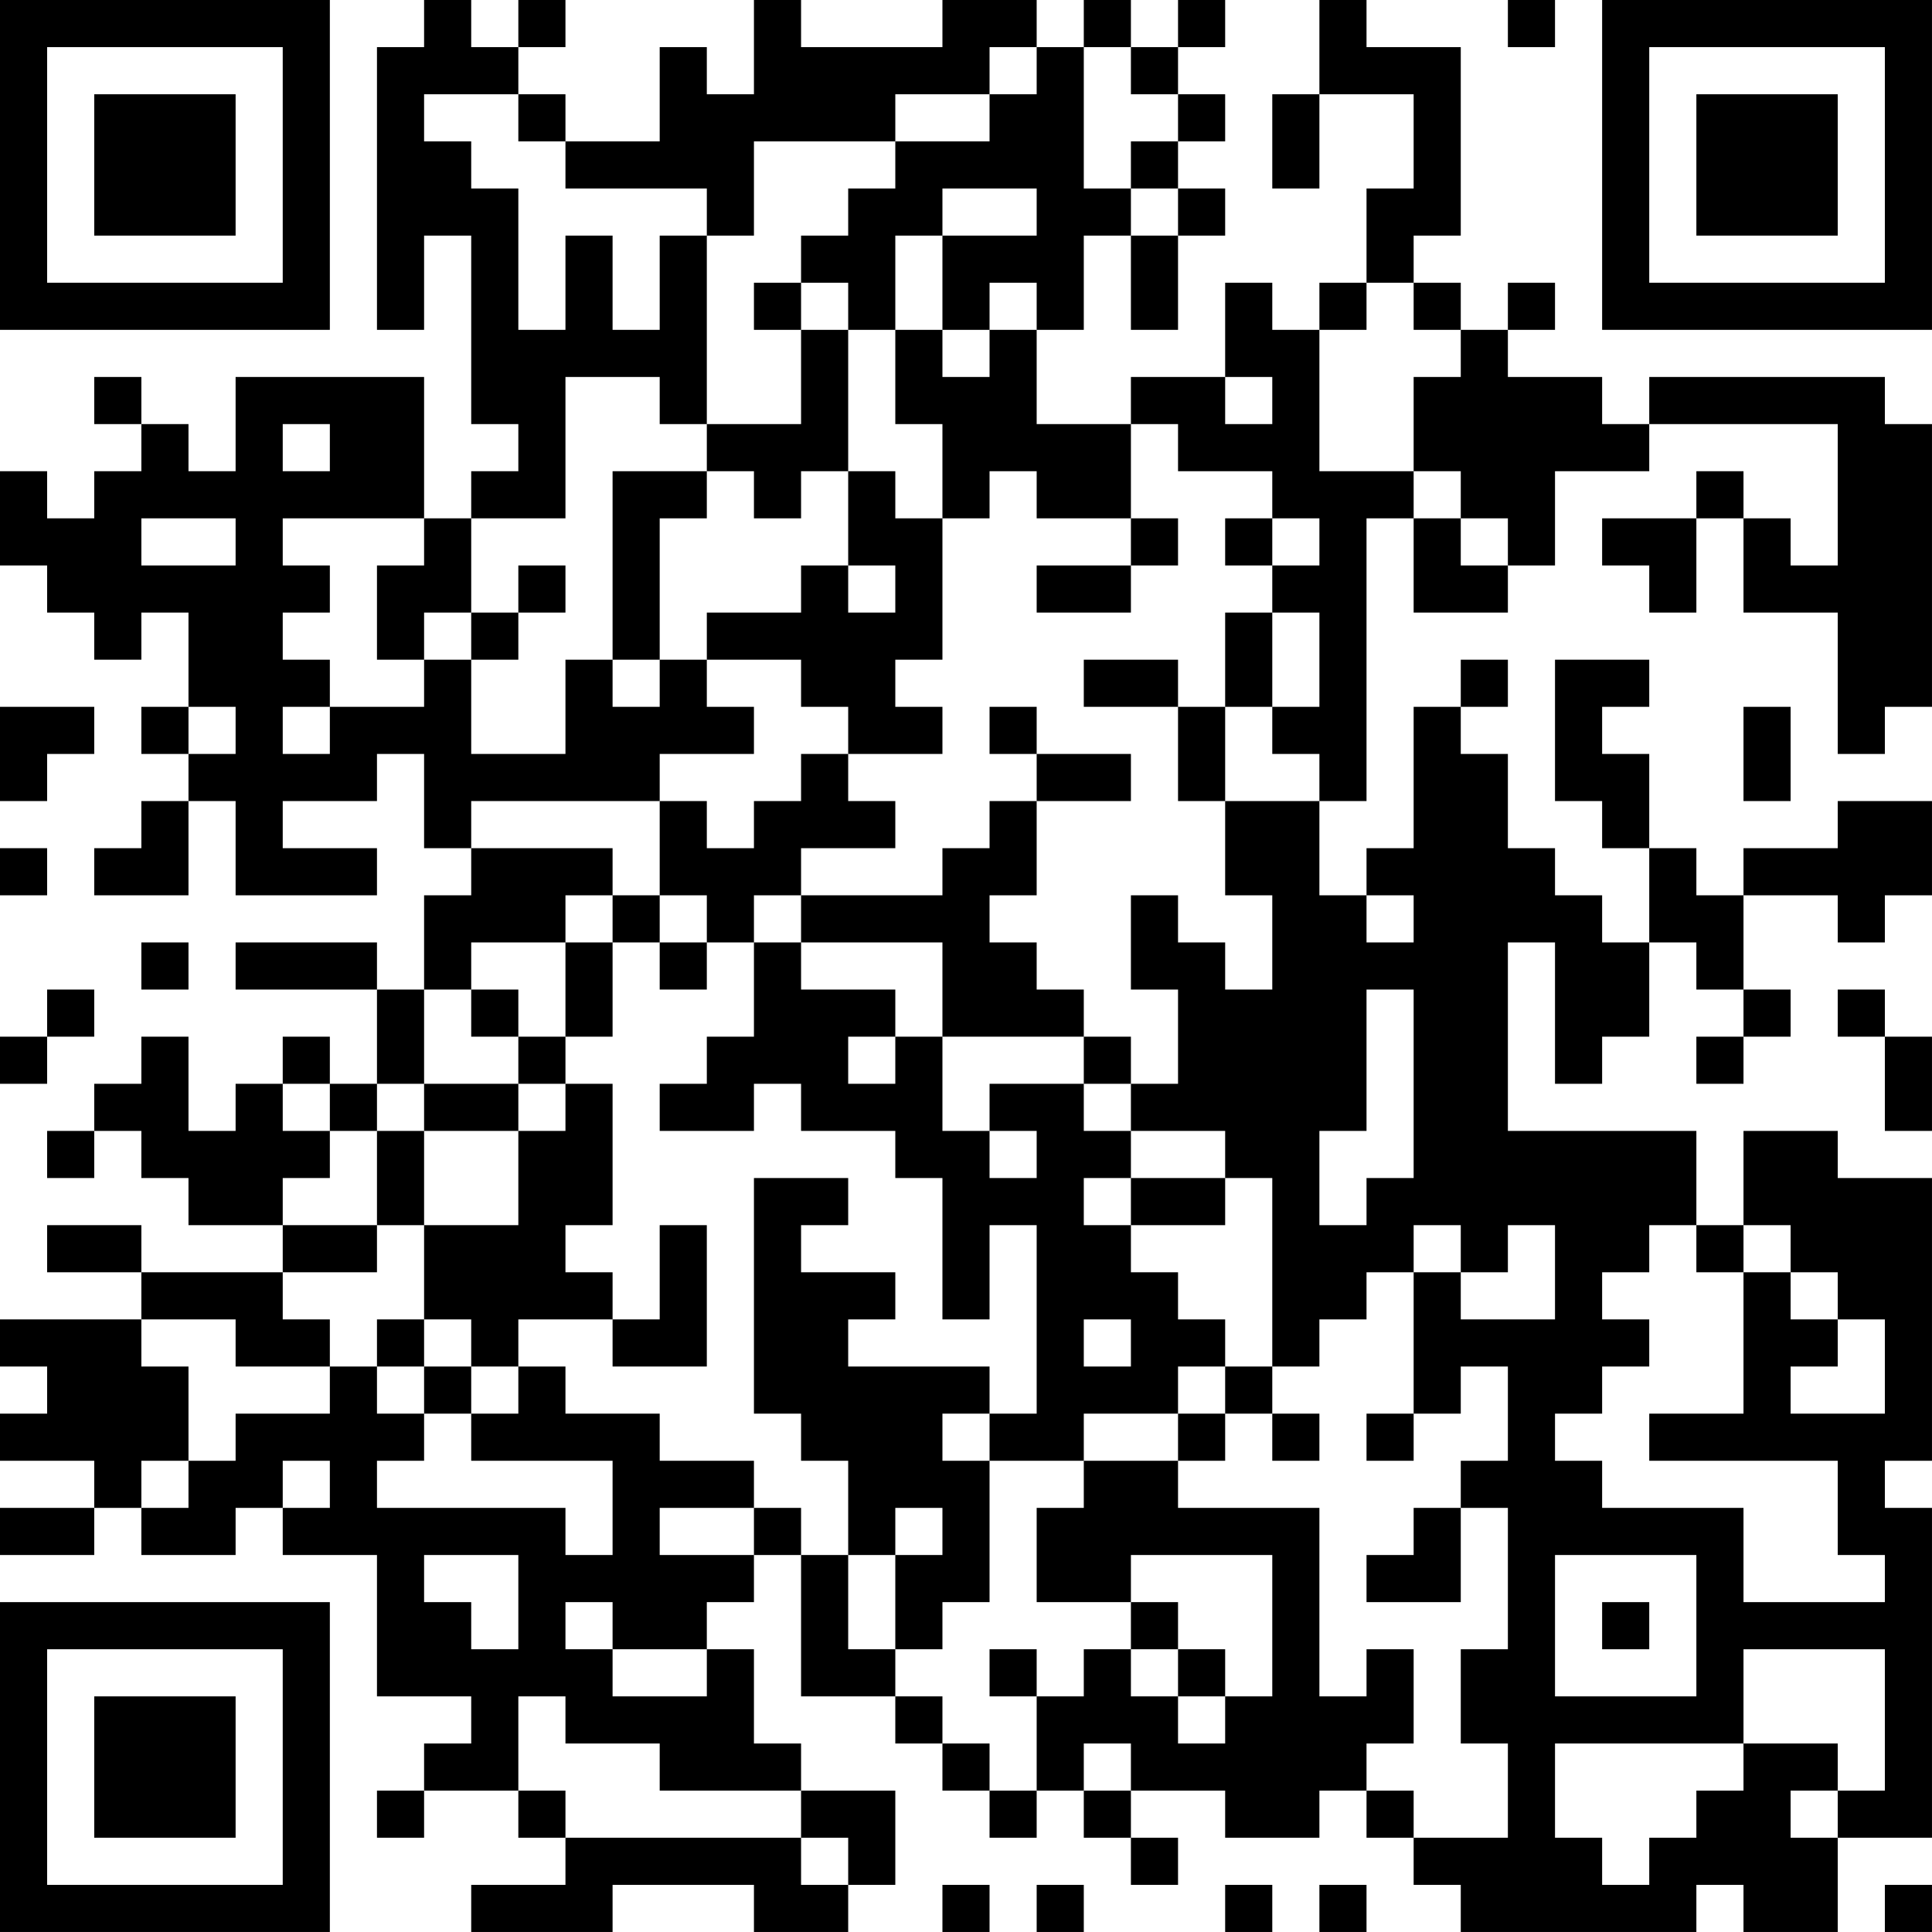 <?xml version="1.0" encoding="UTF-8"?>
<svg xmlns="http://www.w3.org/2000/svg" version="1.1" width="200" height="200" viewBox="0 0 200 200"><rect x="0" y="0" width="200" height="200" fill="#ffffff"/><g transform="scale(4.878)"><g transform="translate(0,0)"><path fill-rule="evenodd" d="M9 0L9 1L8 1L8 7L9 7L9 5L10 5L10 9L11 9L11 10L10 10L10 11L9 11L9 8L5 8L5 10L4 10L4 9L3 9L3 8L2 8L2 9L3 9L3 10L2 10L2 11L1 11L1 10L0 10L0 12L1 12L1 13L2 13L2 14L3 14L3 13L4 13L4 15L3 15L3 16L4 16L4 17L3 17L3 18L2 18L2 19L4 19L4 17L5 17L5 19L8 19L8 18L6 18L6 17L8 17L8 16L9 16L9 18L10 18L10 19L9 19L9 21L8 21L8 20L5 20L5 21L8 21L8 23L7 23L7 22L6 22L6 23L5 23L5 24L4 24L4 22L3 22L3 23L2 23L2 24L1 24L1 25L2 25L2 24L3 24L3 25L4 25L4 26L6 26L6 27L3 27L3 26L1 26L1 27L3 27L3 28L0 28L0 29L1 29L1 30L0 30L0 31L2 31L2 32L0 32L0 33L2 33L2 32L3 32L3 33L5 33L5 32L6 32L6 33L8 33L8 36L10 36L10 37L9 37L9 38L8 38L8 39L9 39L9 38L11 38L11 39L12 39L12 40L10 40L10 41L13 41L13 40L16 40L16 41L18 41L18 40L19 40L19 38L17 38L17 37L16 37L16 35L15 35L15 34L16 34L16 33L17 33L17 36L19 36L19 37L20 37L20 38L21 38L21 39L22 39L22 38L23 38L23 39L24 39L24 40L25 40L25 39L24 39L24 38L26 38L26 39L28 39L28 38L29 38L29 39L30 39L30 40L31 40L31 41L36 41L36 40L37 40L37 41L39 41L39 39L41 39L41 32L40 32L40 31L41 31L41 25L39 25L39 24L37 24L37 26L36 26L36 24L32 24L32 20L33 20L33 23L34 23L34 22L35 22L35 20L36 20L36 21L37 21L37 22L36 22L36 23L37 23L37 22L38 22L38 21L37 21L37 19L39 19L39 20L40 20L40 19L41 19L41 17L39 17L39 18L37 18L37 19L36 19L36 18L35 18L35 16L34 16L34 15L35 15L35 14L33 14L33 17L34 17L34 18L35 18L35 20L34 20L34 19L33 19L33 18L32 18L32 16L31 16L31 15L32 15L32 14L31 14L31 15L30 15L30 18L29 18L29 19L28 19L28 17L29 17L29 11L30 11L30 13L32 13L32 12L33 12L33 10L35 10L35 9L39 9L39 12L38 12L38 11L37 11L37 10L36 10L36 11L34 11L34 12L35 12L35 13L36 13L36 11L37 11L37 13L39 13L39 16L40 16L40 15L41 15L41 9L40 9L40 8L35 8L35 9L34 9L34 8L32 8L32 7L33 7L33 6L32 6L32 7L31 7L31 6L30 6L30 5L31 5L31 1L29 1L29 0L28 0L28 2L27 2L27 4L28 4L28 2L30 2L30 4L29 4L29 6L28 6L28 7L27 7L27 6L26 6L26 8L24 8L24 9L22 9L22 7L23 7L23 5L24 5L24 7L25 7L25 5L26 5L26 4L25 4L25 3L26 3L26 2L25 2L25 1L26 1L26 0L25 0L25 1L24 1L24 0L23 0L23 1L22 1L22 0L20 0L20 1L17 1L17 0L16 0L16 2L15 2L15 1L14 1L14 3L12 3L12 2L11 2L11 1L12 1L12 0L11 0L11 1L10 1L10 0ZM32 0L32 1L33 1L33 0ZM21 1L21 2L19 2L19 3L16 3L16 5L15 5L15 4L12 4L12 3L11 3L11 2L9 2L9 3L10 3L10 4L11 4L11 7L12 7L12 5L13 5L13 7L14 7L14 5L15 5L15 9L14 9L14 8L12 8L12 11L10 11L10 13L9 13L9 14L8 14L8 12L9 12L9 11L6 11L6 12L7 12L7 13L6 13L6 14L7 14L7 15L6 15L6 16L7 16L7 15L9 15L9 14L10 14L10 16L12 16L12 14L13 14L13 15L14 15L14 14L15 14L15 15L16 15L16 16L14 16L14 17L10 17L10 18L13 18L13 19L12 19L12 20L10 20L10 21L9 21L9 23L8 23L8 24L7 24L7 23L6 23L6 24L7 24L7 25L6 25L6 26L8 26L8 27L6 27L6 28L7 28L7 29L5 29L5 28L3 28L3 29L4 29L4 31L3 31L3 32L4 32L4 31L5 31L5 30L7 30L7 29L8 29L8 30L9 30L9 31L8 31L8 32L12 32L12 33L13 33L13 31L10 31L10 30L11 30L11 29L12 29L12 30L14 30L14 31L16 31L16 32L14 32L14 33L16 33L16 32L17 32L17 33L18 33L18 35L19 35L19 36L20 36L20 37L21 37L21 38L22 38L22 36L23 36L23 35L24 35L24 36L25 36L25 37L26 37L26 36L27 36L27 33L24 33L24 34L22 34L22 32L23 32L23 31L25 31L25 32L28 32L28 36L29 36L29 35L30 35L30 37L29 37L29 38L30 38L30 39L32 39L32 37L31 37L31 35L32 35L32 32L31 32L31 31L32 31L32 29L31 29L31 30L30 30L30 27L31 27L31 28L33 28L33 26L32 26L32 27L31 27L31 26L30 26L30 27L29 27L29 28L28 28L28 29L27 29L27 25L26 25L26 24L24 24L24 23L25 23L25 21L24 21L24 19L25 19L25 20L26 20L26 21L27 21L27 19L26 19L26 17L28 17L28 16L27 16L27 15L28 15L28 13L27 13L27 12L28 12L28 11L27 11L27 10L25 10L25 9L24 9L24 11L22 11L22 10L21 10L21 11L20 11L20 9L19 9L19 7L20 7L20 8L21 8L21 7L22 7L22 6L21 6L21 7L20 7L20 5L22 5L22 4L20 4L20 5L19 5L19 7L18 7L18 6L17 6L17 5L18 5L18 4L19 4L19 3L21 3L21 2L22 2L22 1ZM23 1L23 4L24 4L24 5L25 5L25 4L24 4L24 3L25 3L25 2L24 2L24 1ZM16 6L16 7L17 7L17 9L15 9L15 10L13 10L13 14L14 14L14 11L15 11L15 10L16 10L16 11L17 11L17 10L18 10L18 12L17 12L17 13L15 13L15 14L17 14L17 15L18 15L18 16L17 16L17 17L16 17L16 18L15 18L15 17L14 17L14 19L13 19L13 20L12 20L12 22L11 22L11 21L10 21L10 22L11 22L11 23L9 23L9 24L8 24L8 26L9 26L9 28L8 28L8 29L9 29L9 30L10 30L10 29L11 29L11 28L13 28L13 29L15 29L15 26L14 26L14 28L13 28L13 27L12 27L12 26L13 26L13 23L12 23L12 22L13 22L13 20L14 20L14 21L15 21L15 20L16 20L16 22L15 22L15 23L14 23L14 24L16 24L16 23L17 23L17 24L19 24L19 25L20 25L20 28L21 28L21 26L22 26L22 30L21 30L21 29L18 29L18 28L19 28L19 27L17 27L17 26L18 26L18 25L16 25L16 30L17 30L17 31L18 31L18 33L19 33L19 35L20 35L20 34L21 34L21 31L23 31L23 30L25 30L25 31L26 31L26 30L27 30L27 31L28 31L28 30L27 30L27 29L26 29L26 28L25 28L25 27L24 27L24 26L26 26L26 25L24 25L24 24L23 24L23 23L24 23L24 22L23 22L23 21L22 21L22 20L21 20L21 19L22 19L22 17L24 17L24 16L22 16L22 15L21 15L21 16L22 16L22 17L21 17L21 18L20 18L20 19L17 19L17 18L19 18L19 17L18 17L18 16L20 16L20 15L19 15L19 14L20 14L20 11L19 11L19 10L18 10L18 7L17 7L17 6ZM29 6L29 7L28 7L28 10L30 10L30 11L31 11L31 12L32 12L32 11L31 11L31 10L30 10L30 8L31 8L31 7L30 7L30 6ZM26 8L26 9L27 9L27 8ZM6 9L6 10L7 10L7 9ZM3 11L3 12L5 12L5 11ZM24 11L24 12L22 12L22 13L24 13L24 12L25 12L25 11ZM26 11L26 12L27 12L27 11ZM11 12L11 13L10 13L10 14L11 14L11 13L12 13L12 12ZM18 12L18 13L19 13L19 12ZM26 13L26 15L25 15L25 14L23 14L23 15L25 15L25 17L26 17L26 15L27 15L27 13ZM0 15L0 17L1 17L1 16L2 16L2 15ZM4 15L4 16L5 16L5 15ZM37 15L37 17L38 17L38 15ZM0 18L0 19L1 19L1 18ZM14 19L14 20L15 20L15 19ZM16 19L16 20L17 20L17 21L19 21L19 22L18 22L18 23L19 23L19 22L20 22L20 24L21 24L21 25L22 25L22 24L21 24L21 23L23 23L23 22L20 22L20 20L17 20L17 19ZM29 19L29 20L30 20L30 19ZM3 20L3 21L4 21L4 20ZM1 21L1 22L0 22L0 23L1 23L1 22L2 22L2 21ZM29 21L29 24L28 24L28 26L29 26L29 25L30 25L30 21ZM39 21L39 22L40 22L40 24L41 24L41 22L40 22L40 21ZM11 23L11 24L9 24L9 26L11 26L11 24L12 24L12 23ZM23 25L23 26L24 26L24 25ZM35 26L35 27L34 27L34 28L35 28L35 29L34 29L34 30L33 30L33 31L34 31L34 32L37 32L37 34L40 34L40 33L39 33L39 31L35 31L35 30L37 30L37 27L38 27L38 28L39 28L39 29L38 29L38 30L40 30L40 28L39 28L39 27L38 27L38 26L37 26L37 27L36 27L36 26ZM9 28L9 29L10 29L10 28ZM23 28L23 29L24 29L24 28ZM25 29L25 30L26 30L26 29ZM20 30L20 31L21 31L21 30ZM29 30L29 31L30 31L30 30ZM6 31L6 32L7 32L7 31ZM19 32L19 33L20 33L20 32ZM30 32L30 33L29 33L29 34L31 34L31 32ZM9 33L9 34L10 34L10 35L11 35L11 33ZM33 33L33 36L36 36L36 33ZM12 34L12 35L13 35L13 36L15 36L15 35L13 35L13 34ZM24 34L24 35L25 35L25 36L26 36L26 35L25 35L25 34ZM34 34L34 35L35 35L35 34ZM21 35L21 36L22 36L22 35ZM37 35L37 37L33 37L33 39L34 39L34 40L35 40L35 39L36 39L36 38L37 38L37 37L39 37L39 38L38 38L38 39L39 39L39 38L40 38L40 35ZM11 36L11 38L12 38L12 39L17 39L17 40L18 40L18 39L17 39L17 38L14 38L14 37L12 37L12 36ZM23 37L23 38L24 38L24 37ZM20 40L20 41L21 41L21 40ZM22 40L22 41L23 41L23 40ZM26 40L26 41L27 41L27 40ZM28 40L28 41L29 41L29 40ZM40 40L40 41L41 41L41 40ZM0 0L0 7L7 7L7 0ZM1 1L1 6L6 6L6 1ZM2 2L2 5L5 5L5 2ZM34 0L34 7L41 7L41 0ZM35 1L35 6L40 6L40 1ZM36 2L36 5L39 5L39 2ZM0 34L0 41L7 41L7 34ZM1 35L1 40L6 40L6 35ZM2 36L2 39L5 39L5 36Z" fill="#000000"/></g></g></svg>
